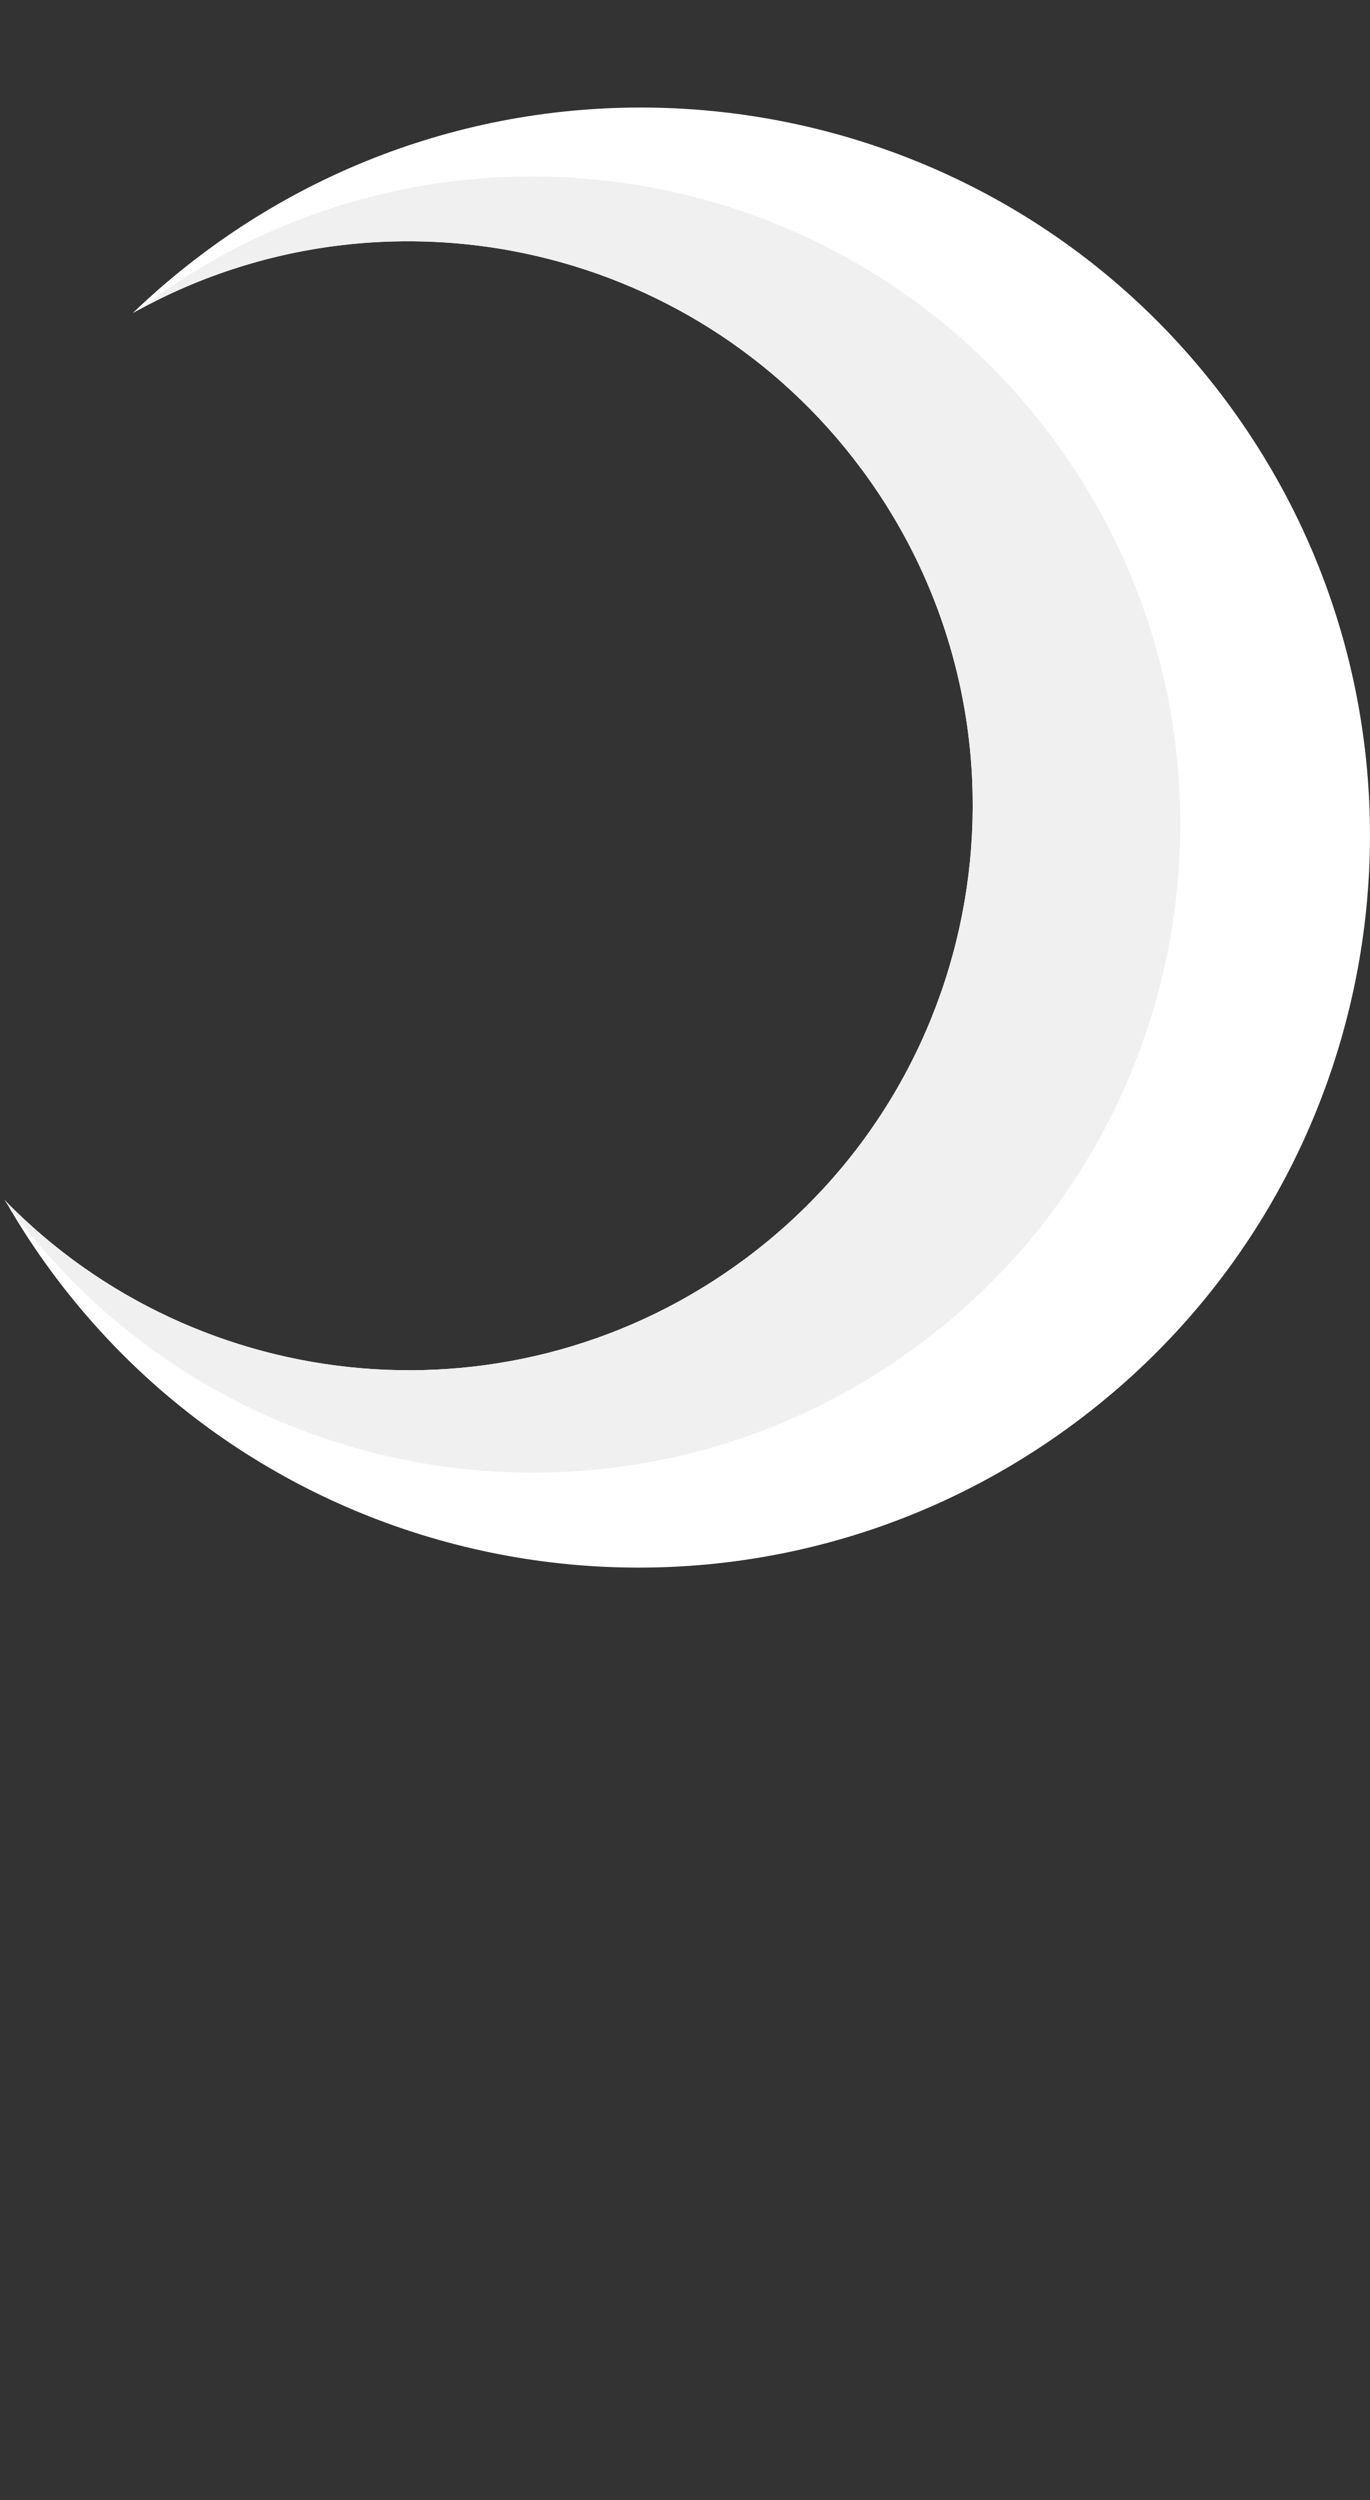 <?xml version="1.0" encoding="UTF-8" standalone="no"?><!-- Generator: Gravit.io --><svg xmlns="http://www.w3.org/2000/svg" xmlns:xlink="http://www.w3.org/1999/xlink" style="isolation:isolate" viewBox="48.981 30.707 110.348 201.293" width="110.348pt" height="201.293pt"><rect x="48.981" y="30.707" width="110.348" height="201.293" fill="#333333" stroke="none"/><defs><clipPath id="_clipPath_DLqBnbYStM3SvdqyMR8CGw9gNaUgK8VS"><rect x="48.981" y="30.707" width="110.348" height="201.293"/></clipPath></defs><g clip-path="url(#_clipPath_DLqBnbYStM3SvdqyMR8CGw9gNaUgK8VS)"><g><path d=" M 59.68 55.907 C 61.485 54.174 63.417 52.533 65.478 51.002 C 91.558 31.619 128.43 37.005 147.765 63.021 C 167.1 89.038 161.624 125.896 135.544 145.279 C 109.463 164.662 72.592 159.276 53.256 133.26 C 51.843 131.358 50.562 129.398 49.416 127.39 C 65.059 143.392 90.539 145.775 108.995 132.059 C 129.13 117.095 133.328 88.599 118.364 68.465 C 104.581 49.919 79.317 44.894 59.68 55.907 Z " fill-rule="evenodd" fill="rgb(255,255,255)"/><path d=" M 60.142 55.662 C 60.341 55.509 60.542 55.357 60.744 55.207 C 83.861 38.027 116.576 42.847 133.756 65.963 C 150.936 89.079 146.117 121.795 123 138.975 C 99.884 156.155 67.168 151.335 49.988 128.219 C 49.755 127.905 49.526 127.589 49.298 127.273 C 64.933 143.38 90.494 145.809 108.995 132.059 C 129.13 117.095 133.328 88.599 118.364 68.465 C 104.688 50.063 79.709 44.973 60.142 55.662 Z " fill-rule="evenodd" fill="rgb(240,240,240)"/></g></g></svg>